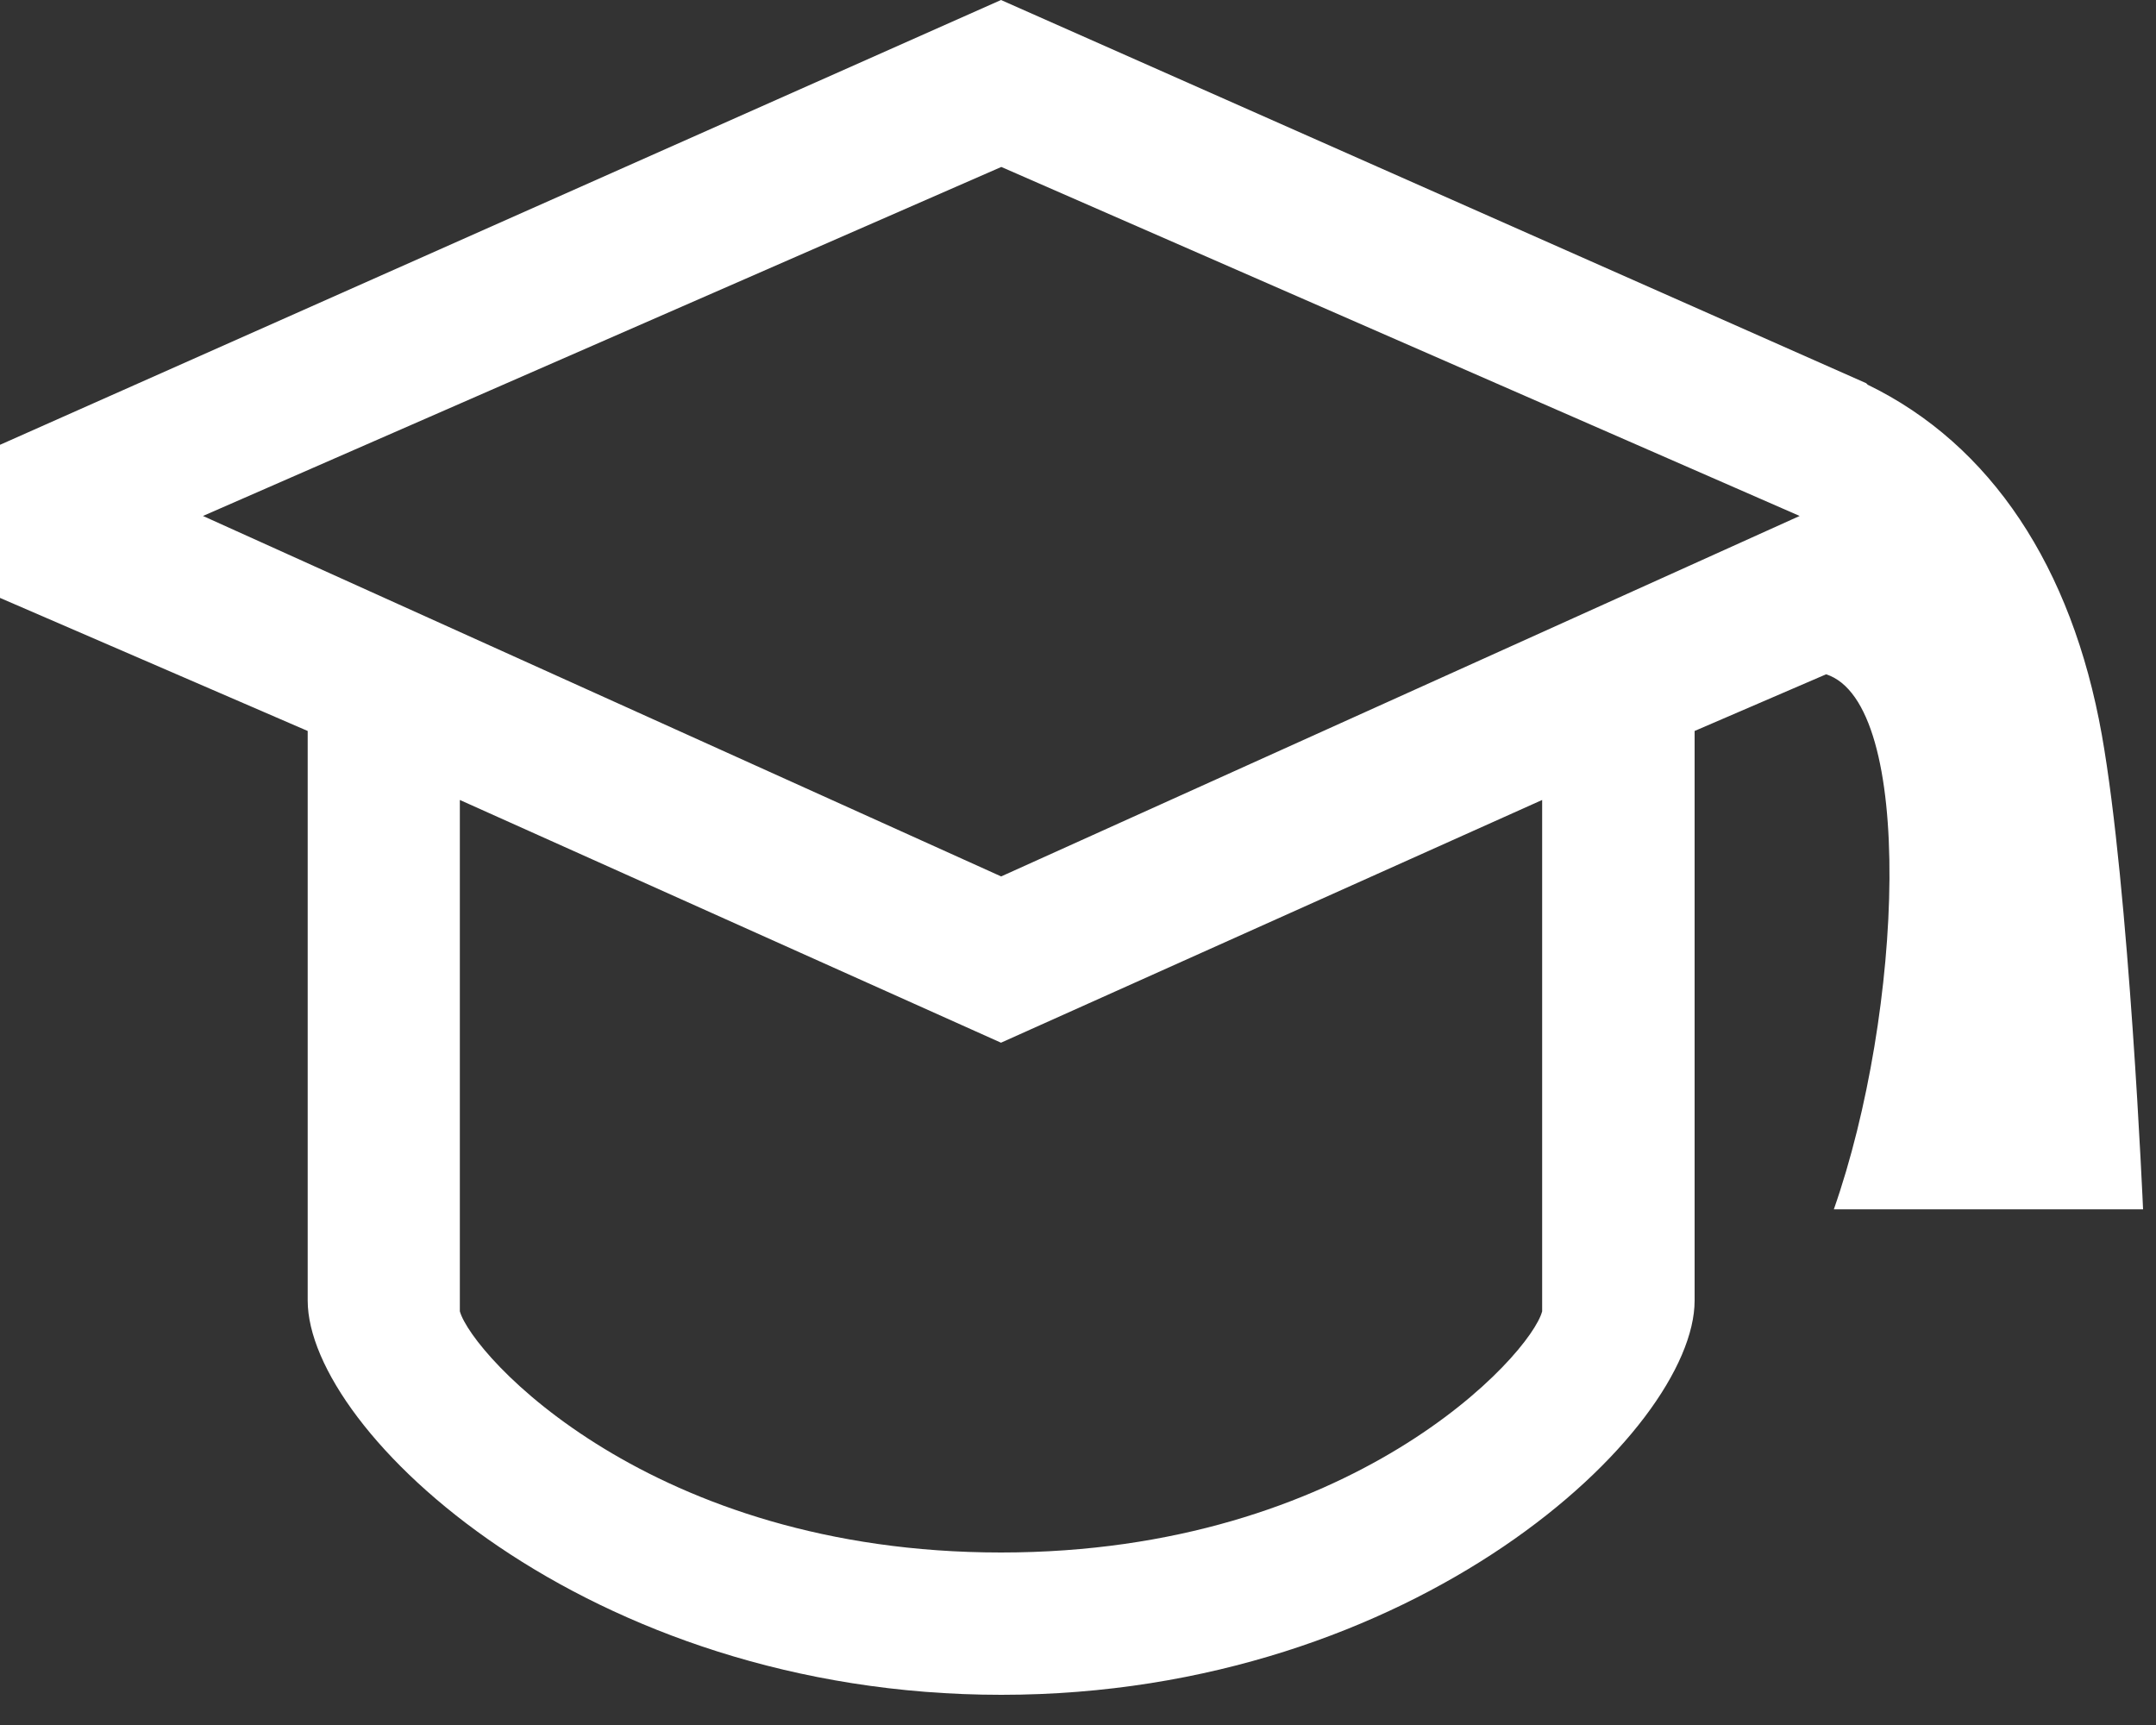 <svg width="70" height="56" viewBox="0 0 70 56" fill="none" xmlns="http://www.w3.org/2000/svg">
<rect x="0" y="0" width="70" height="56" fill="#333333" stroke="none"/>
<g clip-path="url(#clip0_6_79)">
<path d="M32.5 28.45L6.59 16.75L32.51 5.42L58.43 16.75L32.51 28.45H32.5ZM50.07 42.57C49.7 43.99 43.88 50.4 32.5 50.4C21.12 50.4 15.33 43.99 14.93 42.57V25.97L32.5 33.85L50.07 25.97V42.57ZM69.58 39.26C69.58 39.26 69.13 28.85 68.24 23.85C67.27 18.41 64.64 14.43 60.64 12.49L60.59 12.44L32.5 0L0 14.44V19.41L9.99 23.73V42.22C9.99 46.47 19.04 55.02 32.51 55.02C45.98 55.02 55.02 46.45 55.02 42.22V23.73L59.29 21.89C62.2 22.83 61.78 32.87 59.54 39.26H69.58Z" fill="white"/>
</g>
<defs>
<clipPath id="clip0_6_79">
<rect width="69.58" height="55.02" fill="white"/>
</clipPath>
</defs>
</svg>
